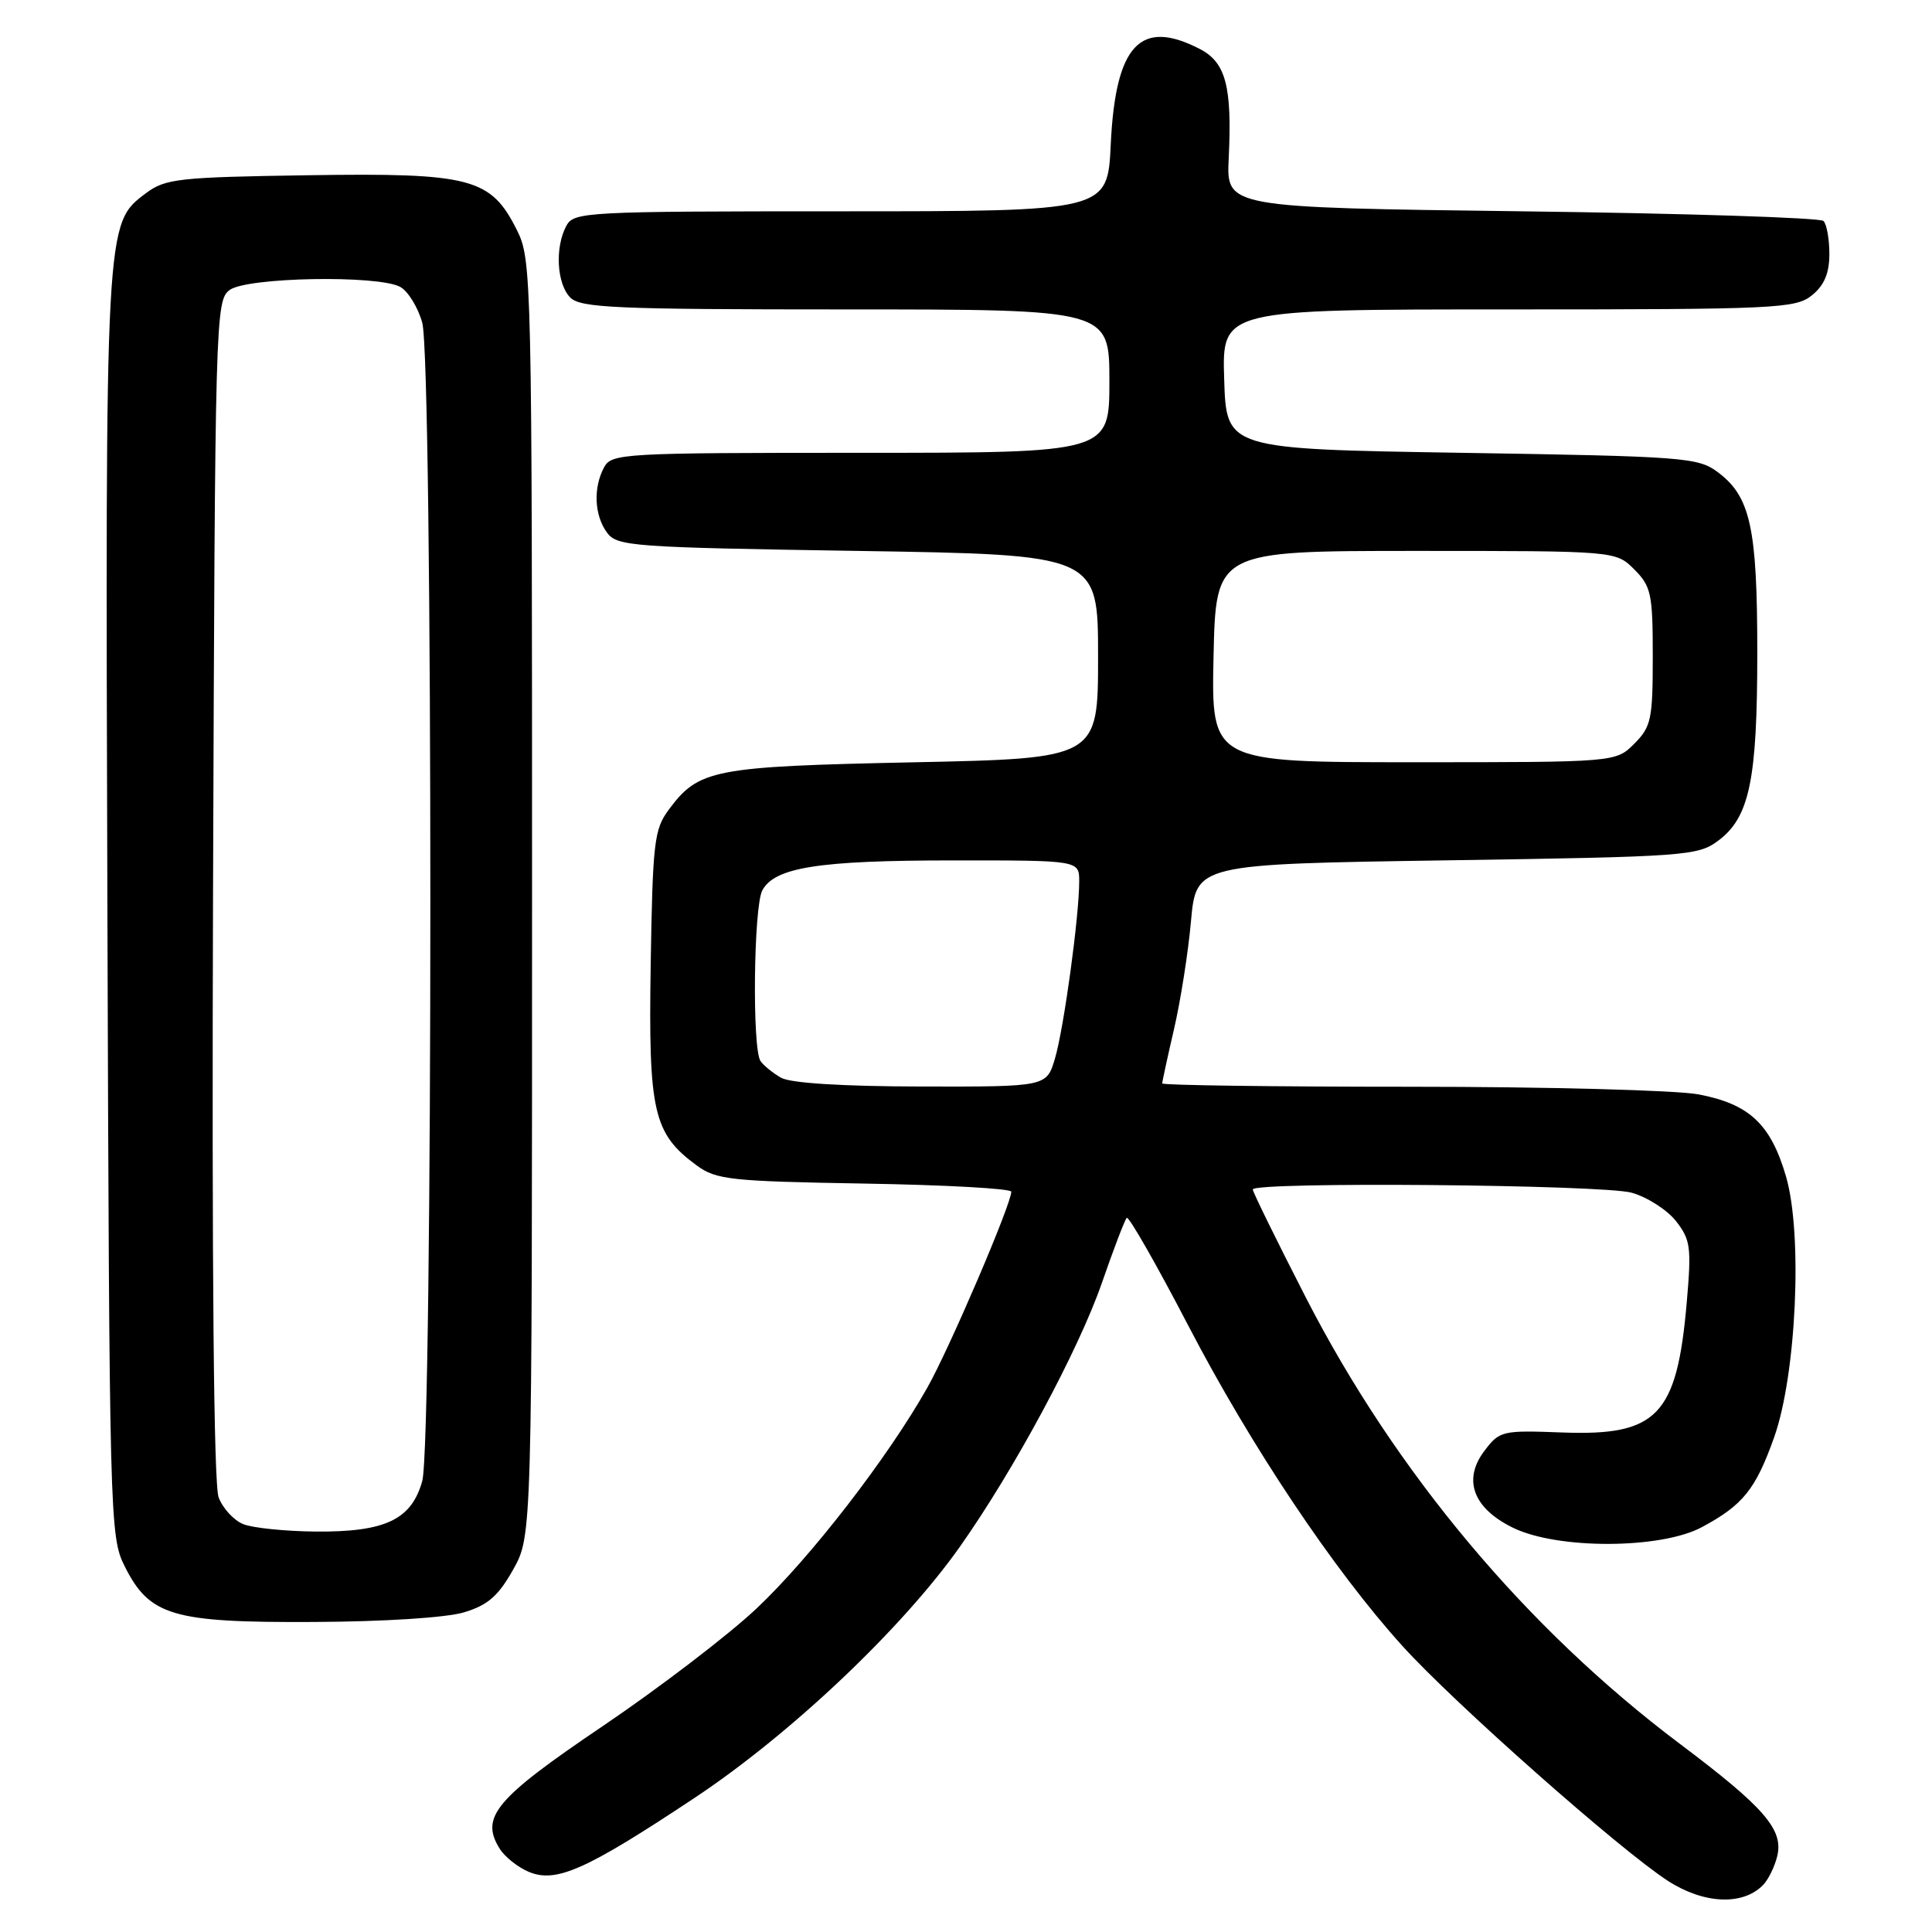 <?xml version="1.0" encoding="UTF-8" standalone="no"?>
<!DOCTYPE svg PUBLIC "-//W3C//DTD SVG 1.1//EN" "http://www.w3.org/Graphics/SVG/1.1/DTD/svg11.dtd" >
<svg xmlns="http://www.w3.org/2000/svg" xmlns:xlink="http://www.w3.org/1999/xlink" version="1.1" viewBox="0 0 256 256">
 <g >
 <path fill="currentColor"
d=" M 233.61 249.78 C 234.30 249.08 235.15 247.36 235.49 245.96 C 236.35 242.44 233.81 239.50 222.58 231.06 C 202.24 215.77 184.91 195.09 173.02 171.91 C 169.16 164.38 166.00 157.94 166.00 157.61 C 166.00 156.56 212.31 156.96 216.20 158.04 C 218.24 158.61 220.87 160.29 222.06 161.78 C 224.00 164.25 224.14 165.24 223.51 172.50 C 222.21 187.59 219.62 190.29 206.97 189.81 C 199.04 189.51 198.70 189.59 196.69 192.25 C 193.79 196.08 195.20 199.86 200.49 202.44 C 206.38 205.32 220.05 205.28 225.50 202.36 C 230.96 199.43 232.63 197.35 235.09 190.43 C 238.03 182.13 238.88 163.54 236.66 155.90 C 234.64 148.96 231.80 146.29 225.06 145.01 C 222.13 144.46 204.94 144.00 186.86 144.00 C 168.79 144.00 154.00 143.80 154.00 143.56 C 154.00 143.32 154.70 140.09 155.56 136.38 C 156.42 132.68 157.44 126.24 157.81 122.07 C 158.50 114.50 158.50 114.50 191.68 114.00 C 223.45 113.52 224.98 113.41 227.68 111.39 C 231.82 108.30 232.85 103.37 232.85 86.50 C 232.85 69.92 231.95 65.80 227.61 62.56 C 225.01 60.61 223.16 60.47 193.68 60.00 C 162.50 59.50 162.50 59.50 162.21 50.25 C 161.92 41.00 161.92 41.00 199.85 41.00 C 235.42 41.00 237.92 40.88 240.09 39.13 C 241.73 37.80 242.40 36.21 242.40 33.66 C 242.40 31.68 242.05 29.71 241.62 29.28 C 241.19 28.85 223.21 28.27 201.67 28.00 C 162.50 27.50 162.50 27.50 162.81 21.00 C 163.27 11.47 162.43 8.28 159.00 6.50 C 151.10 2.41 147.81 5.92 147.18 19.13 C 146.76 28.00 146.76 28.00 111.41 28.00 C 77.49 28.00 76.03 28.08 75.04 29.93 C 73.50 32.79 73.78 37.64 75.57 39.43 C 76.94 40.80 81.65 41.00 112.07 41.00 C 147.00 41.00 147.00 41.00 147.00 50.50 C 147.00 60.00 147.00 60.00 114.04 60.00 C 82.47 60.00 81.03 60.08 80.04 61.93 C 78.59 64.64 78.75 68.27 80.42 70.56 C 81.76 72.39 83.63 72.53 113.67 73.00 C 145.50 73.50 145.50 73.50 145.50 87.00 C 145.50 100.50 145.50 100.50 121.00 101.01 C 94.45 101.57 92.58 101.93 88.59 107.32 C 86.68 109.89 86.48 111.70 86.22 127.82 C 85.91 147.35 86.56 150.20 92.32 154.43 C 94.90 156.32 96.78 156.53 114.57 156.83 C 125.26 157.01 134.00 157.49 134.00 157.91 C 134.00 159.56 125.81 178.68 122.87 183.88 C 117.64 193.15 107.43 206.36 100.26 213.12 C 96.52 216.65 87.33 223.67 79.85 228.73 C 65.64 238.33 63.59 240.77 66.21 244.96 C 66.89 246.05 68.64 247.44 70.09 248.04 C 73.71 249.54 77.68 247.76 91.99 238.26 C 104.74 229.80 119.52 215.81 127.19 204.95 C 134.39 194.75 142.91 178.91 146.01 169.98 C 147.56 165.50 149.04 161.63 149.30 161.37 C 149.56 161.11 153.24 167.55 157.48 175.70 C 165.79 191.67 176.74 208.06 185.82 218.09 C 192.61 225.61 214.67 245.13 221.00 249.22 C 225.76 252.30 230.93 252.53 233.61 249.78 Z  M 61.50 213.64 C 64.64 212.69 66.03 211.48 68.00 207.97 C 70.50 203.50 70.50 203.50 70.50 119.00 C 70.50 36.50 70.45 34.41 68.50 30.50 C 65.04 23.58 62.45 22.89 40.82 23.22 C 23.66 23.48 21.91 23.67 19.34 25.60 C 13.93 29.64 13.95 29.30 14.23 120.00 C 14.49 201.22 14.55 203.61 16.50 207.50 C 19.81 214.12 22.82 215.01 41.50 214.92 C 50.87 214.88 59.16 214.35 61.50 213.64 Z  M 103.50 142.81 C 102.40 142.18 101.17 141.18 100.77 140.59 C 99.65 138.94 99.86 120.14 101.01 117.98 C 102.65 114.93 108.45 114.01 126.25 114.01 C 143.00 114.00 143.00 114.00 143.00 116.78 C 143.00 121.42 140.97 136.26 139.79 140.25 C 138.68 144.00 138.68 144.00 122.09 143.97 C 111.62 143.95 104.76 143.52 103.50 142.81 Z  M 160.80 87.00 C 161.11 73.00 161.11 73.00 187.60 73.00 C 214.09 73.00 214.09 73.00 216.55 75.45 C 218.79 77.70 219.00 78.68 219.00 87.00 C 219.00 95.32 218.79 96.30 216.55 98.55 C 214.09 101.00 214.09 101.00 187.30 101.00 C 160.50 101.00 160.50 101.00 160.80 87.00 Z  M 32.24 201.96 C 30.99 201.46 29.52 199.87 28.97 198.41 C 28.32 196.71 28.06 168.20 28.23 117.81 C 28.49 41.94 28.55 39.80 30.44 38.42 C 32.75 36.73 50.05 36.42 53.02 38.01 C 54.06 38.57 55.38 40.71 55.95 42.76 C 57.38 47.91 57.38 191.10 55.95 196.25 C 54.52 201.37 51.05 203.02 41.80 202.94 C 37.78 202.90 33.48 202.46 32.24 201.96 Z "/>
</g>
</svg>
